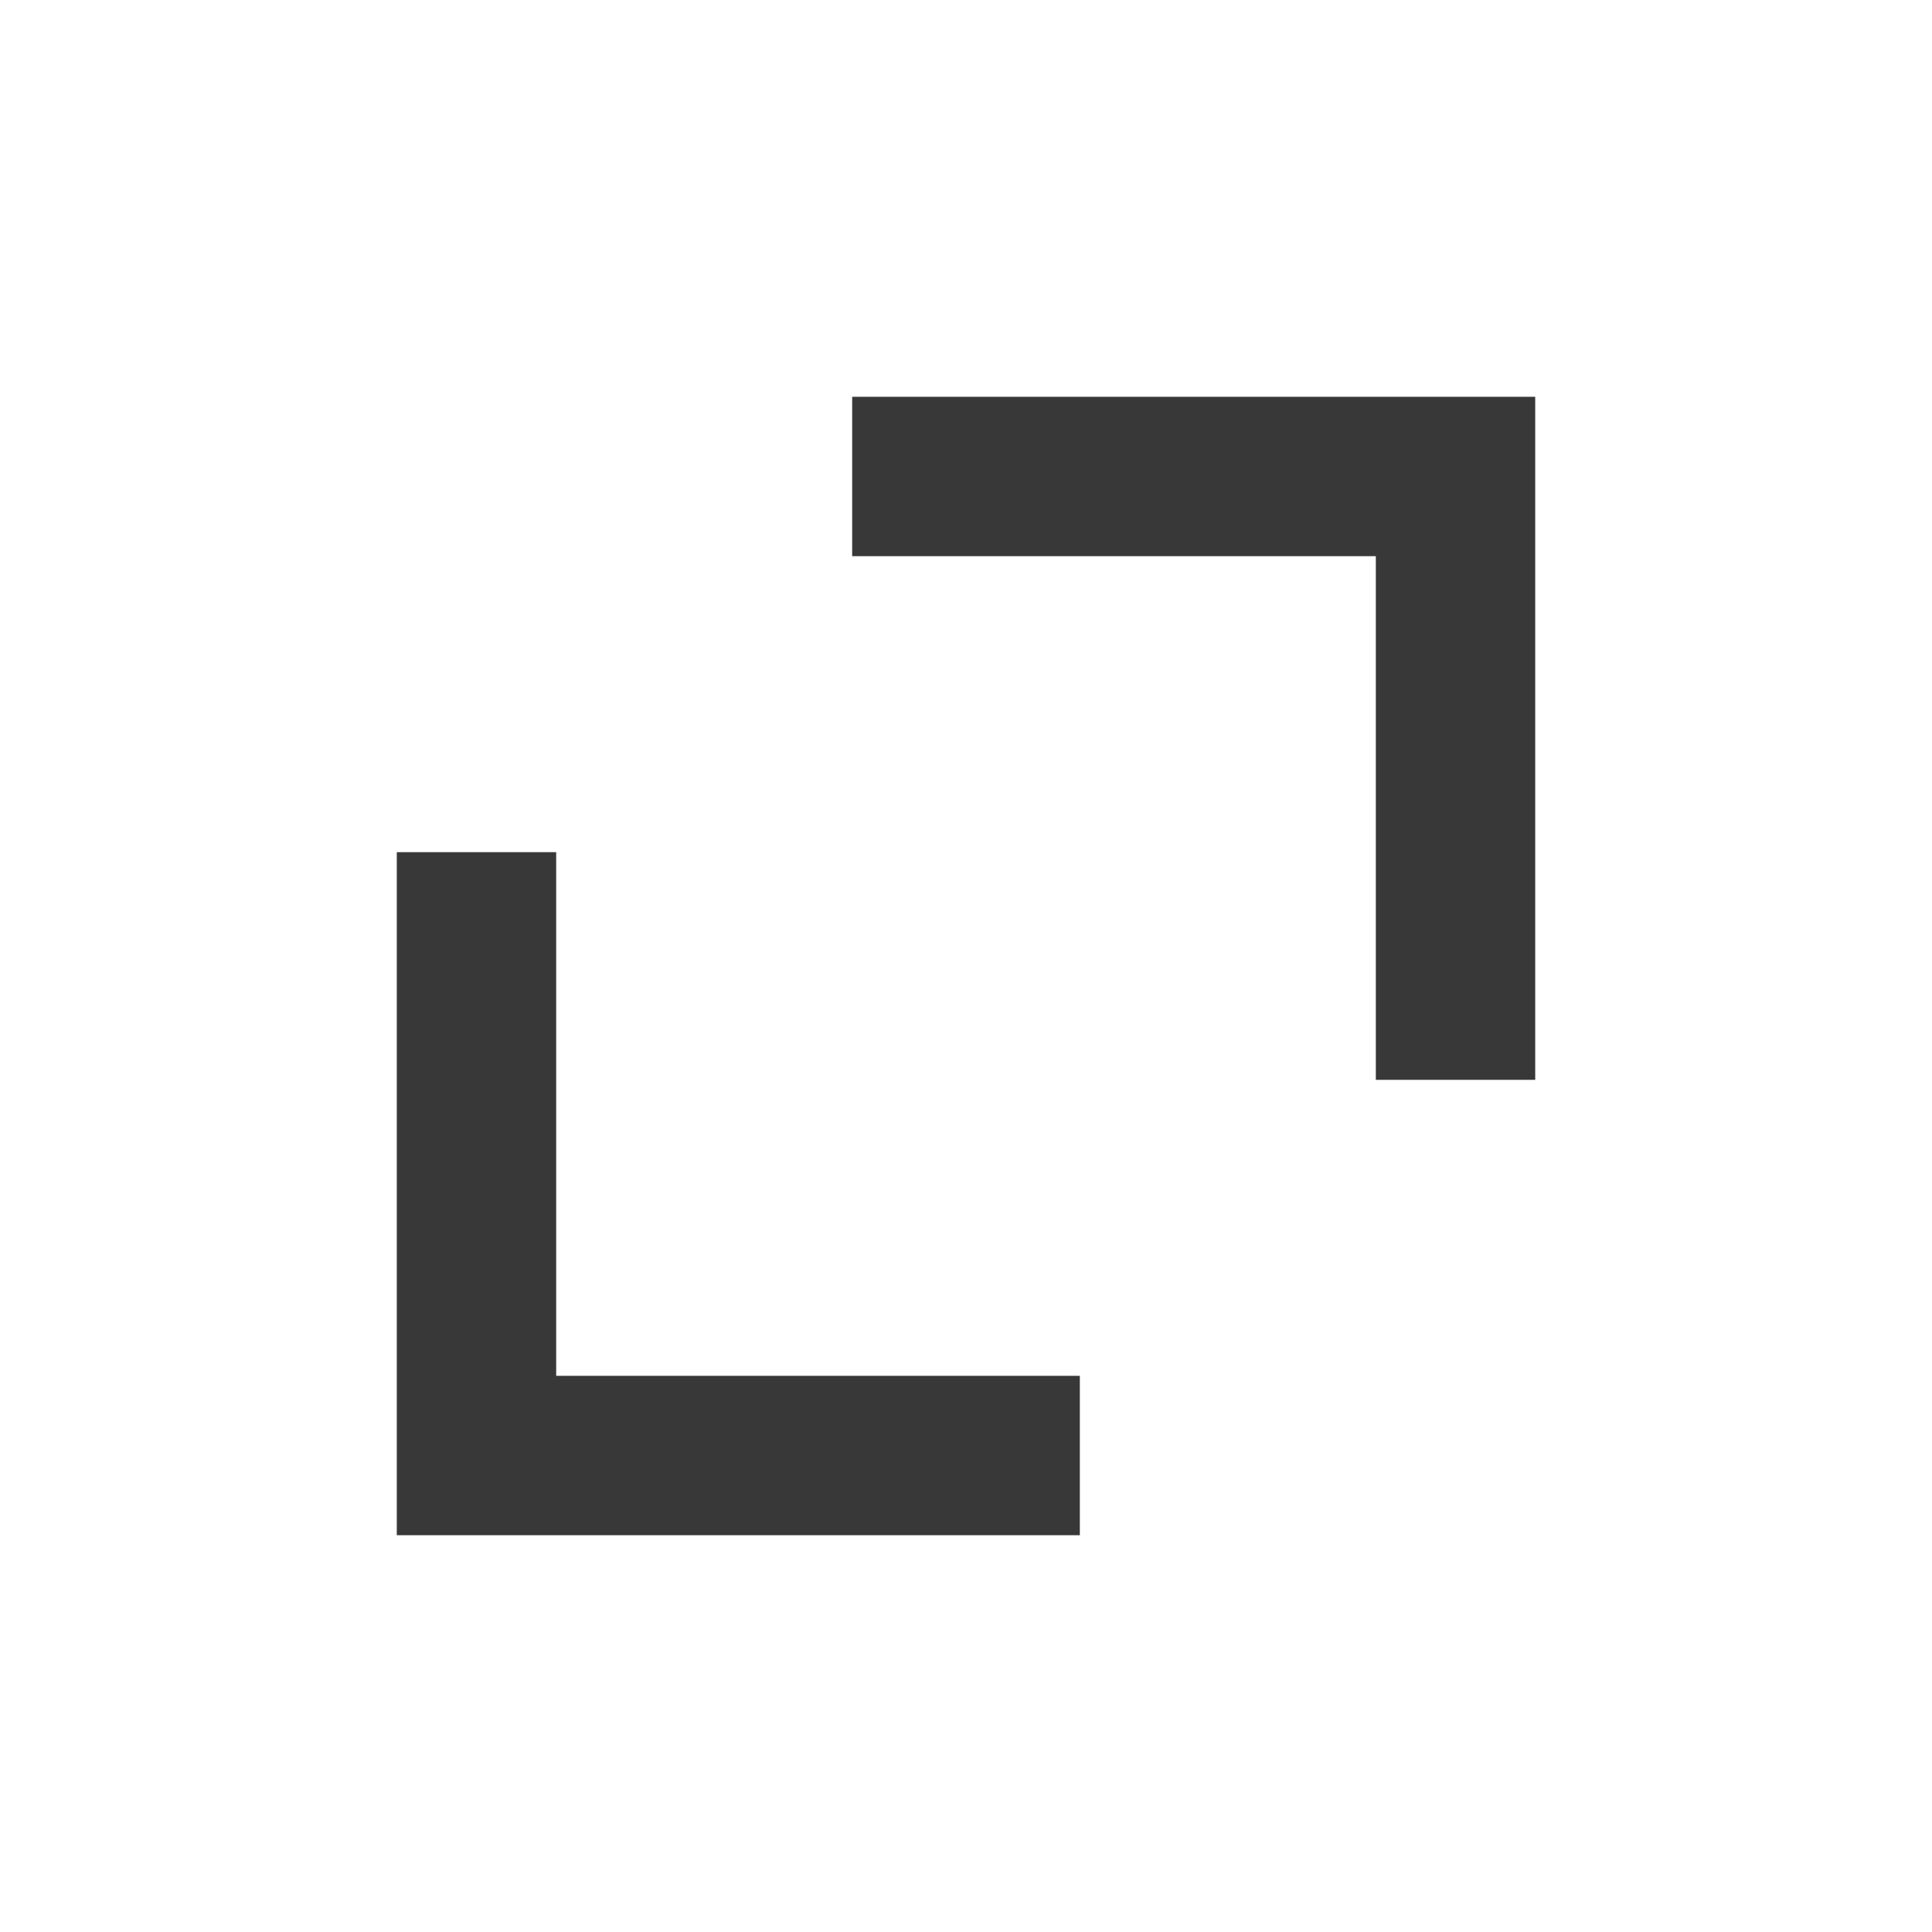 <svg width="24" height="24" viewBox="0 0 24 24" fill="none" xmlns="http://www.w3.org/2000/svg">
<path d="M13.414 17.091L6.909 17.091L6.909 10.586L4.929 10.586V19.071H13.414V17.091ZM17.091 13.414V6.909L10.586 6.909L10.586 4.929H19.071V13.414H17.091Z" fill="#383838"/>
</svg>

